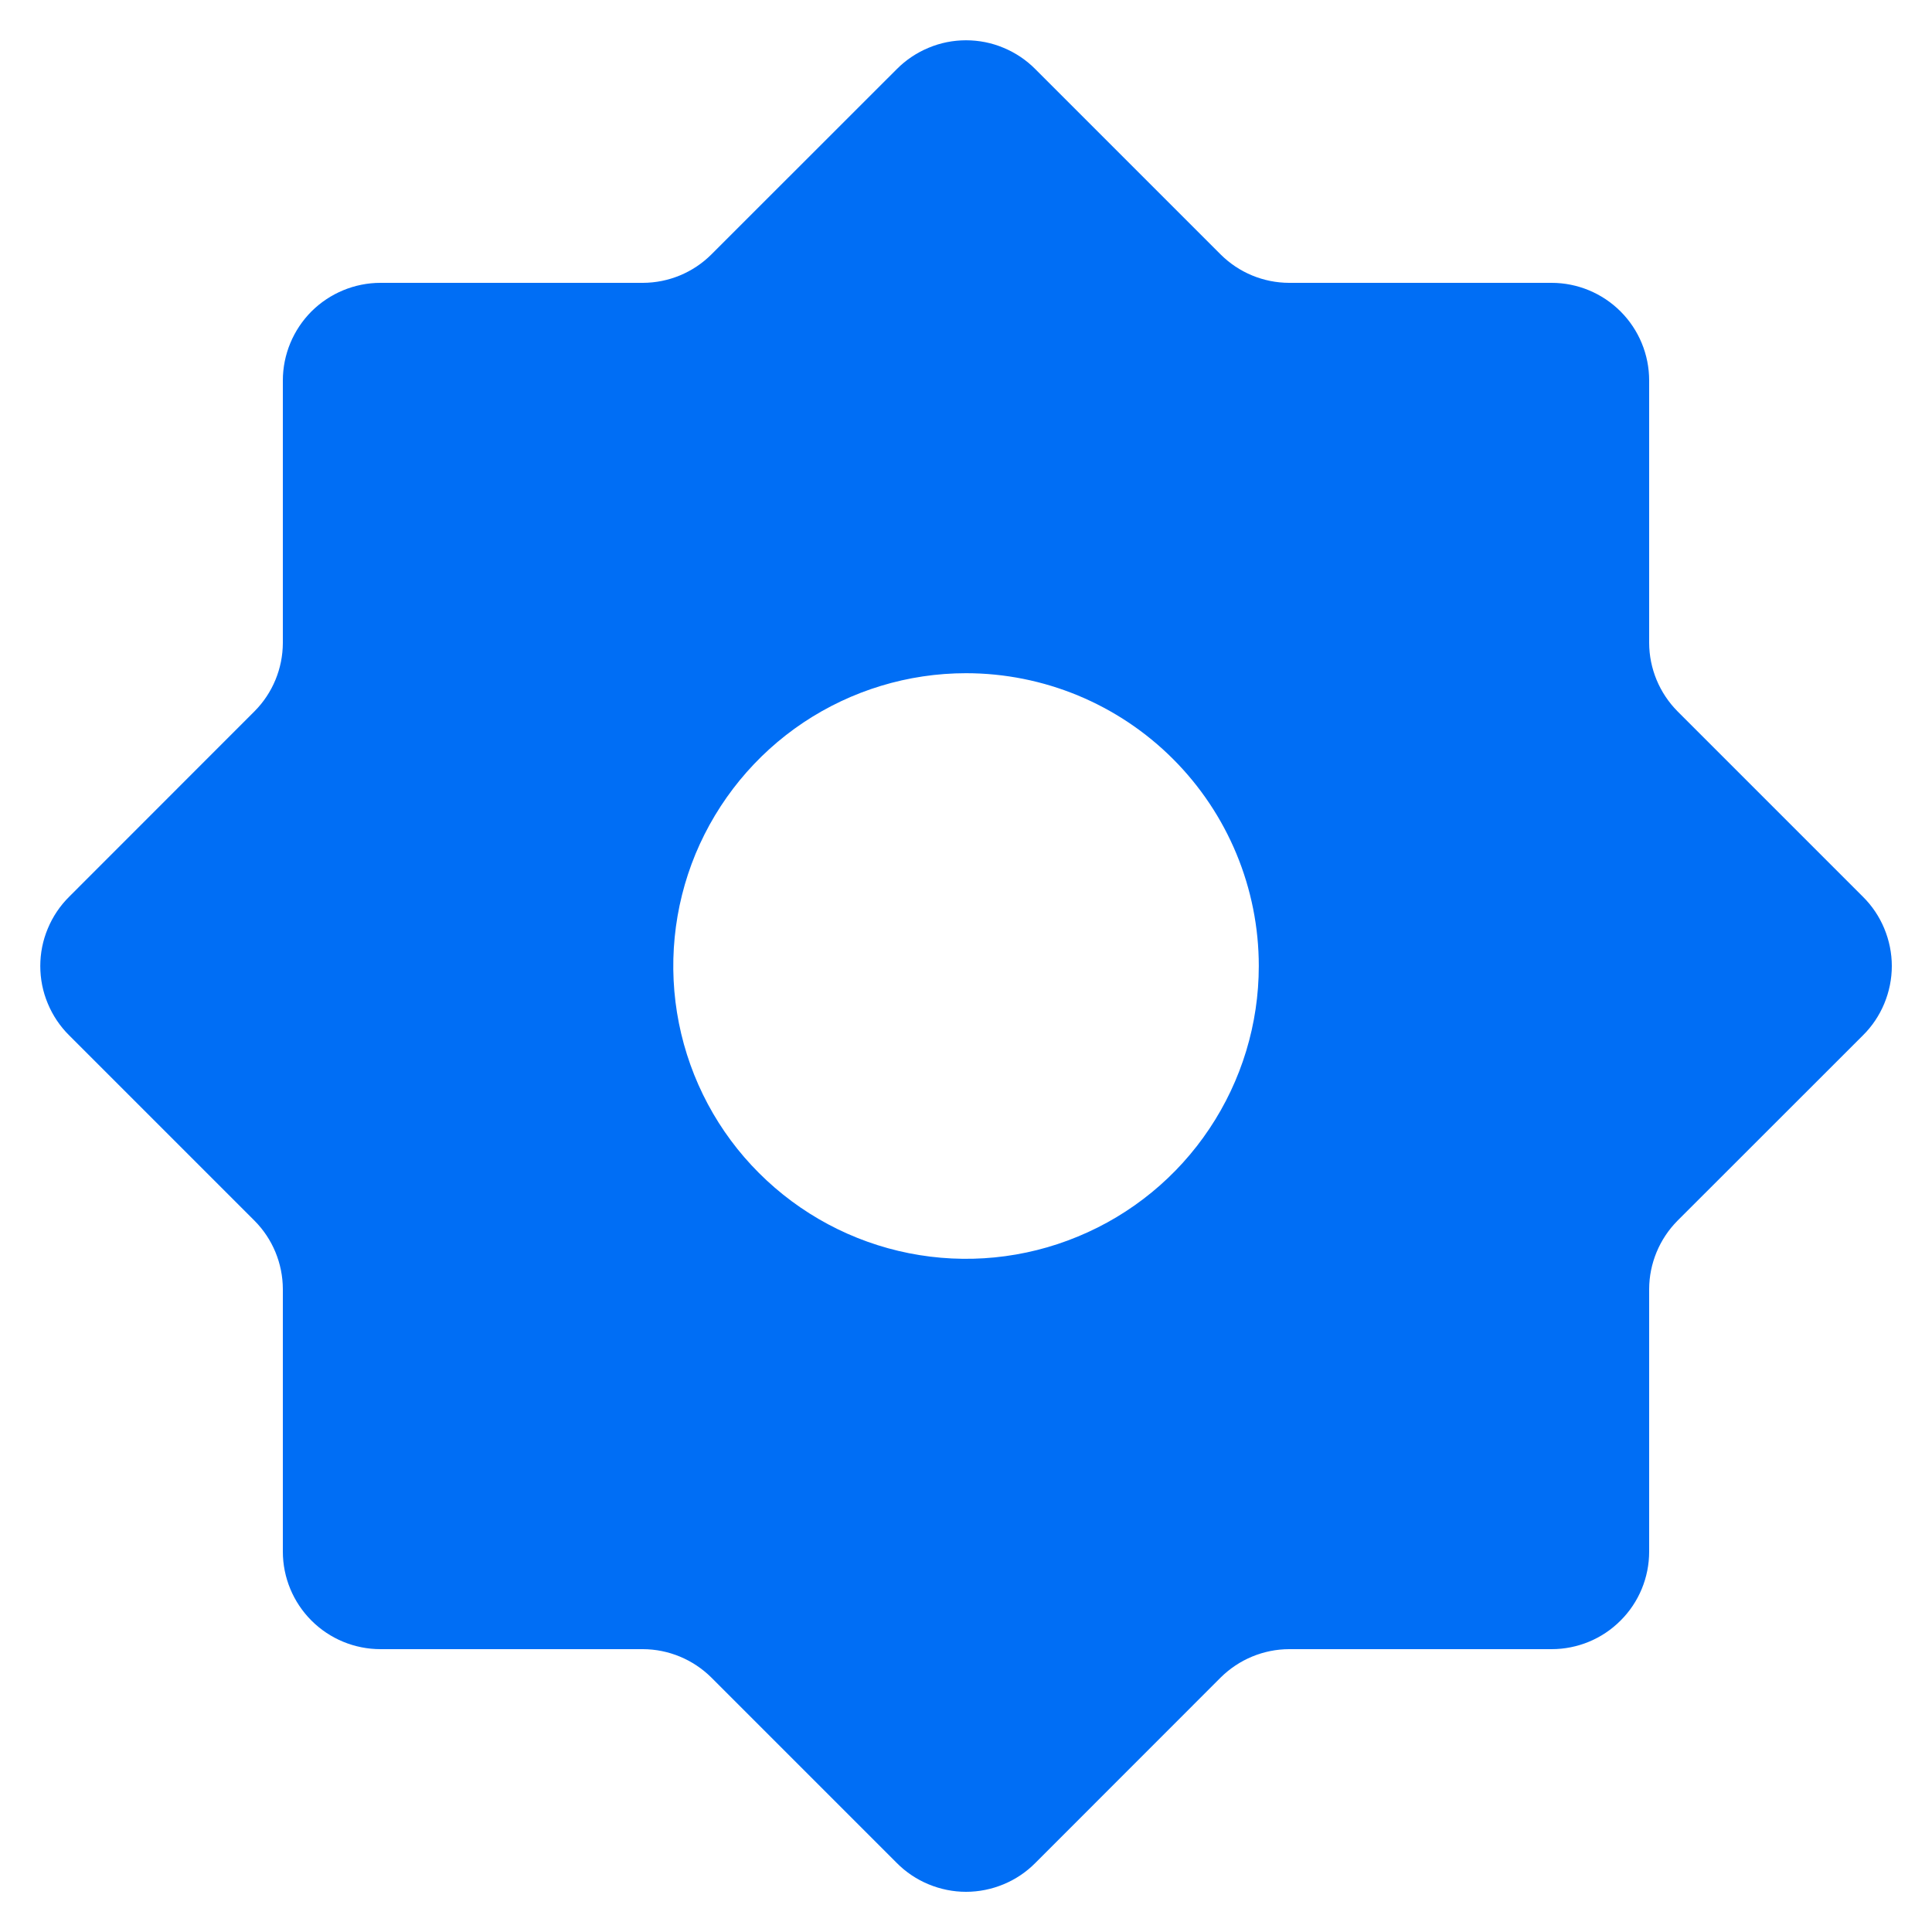 <svg width="20" height="20" viewBox="0 0 20 20" fill="none" xmlns="http://www.w3.org/2000/svg">
<path d="M17.365 7.363L19.285 9.283C19.38 9.377 19.455 9.489 19.506 9.612C19.557 9.735 19.584 9.867 19.584 10C19.584 10.134 19.557 10.266 19.506 10.389C19.455 10.512 19.38 10.624 19.285 10.718L17.365 12.637C17.179 12.825 17.073 13.079 17.072 13.344V16.062C17.072 16.33 16.966 16.587 16.776 16.776C16.587 16.966 16.33 17.072 16.062 17.072H13.344C13.079 17.073 12.825 17.179 12.637 17.365L10.718 19.285C10.624 19.38 10.512 19.455 10.389 19.506C10.266 19.557 10.134 19.584 10 19.584C9.867 19.584 9.735 19.557 9.612 19.506C9.489 19.455 9.377 19.38 9.283 19.285L7.363 17.365C7.175 17.179 6.921 17.073 6.656 17.072H3.939C3.671 17.072 3.414 16.966 3.224 16.776C3.035 16.587 2.928 16.33 2.928 16.062V13.344C2.927 13.079 2.822 12.825 2.635 12.637L0.716 10.718C0.621 10.624 0.546 10.512 0.495 10.389C0.443 10.266 0.417 10.134 0.417 10C0.417 9.867 0.443 9.735 0.495 9.612C0.546 9.489 0.621 9.377 0.716 9.283L2.635 7.363C2.822 7.175 2.927 6.921 2.928 6.656V3.939C2.928 3.671 3.035 3.414 3.224 3.224C3.414 3.035 3.671 2.928 3.939 2.928H6.656C6.921 2.927 7.175 2.822 7.363 2.635L9.283 0.716C9.377 0.621 9.489 0.546 9.612 0.495C9.735 0.443 9.867 0.417 10 0.417C10.134 0.417 10.266 0.443 10.389 0.495C10.512 0.546 10.624 0.621 10.718 0.716L12.637 2.635C12.825 2.822 13.079 2.927 13.344 2.928H16.062C16.33 2.928 16.587 3.035 16.776 3.224C16.966 3.414 17.072 3.671 17.072 3.939V6.656C17.073 6.921 17.179 7.175 17.365 7.363ZM10 6.969C9.401 6.969 8.815 7.147 8.316 7.48C7.818 7.813 7.43 8.287 7.2 8.84C6.971 9.394 6.911 10.004 7.028 10.592C7.145 11.18 7.433 11.72 7.857 12.143C8.281 12.567 8.821 12.856 9.409 12.973C9.997 13.09 10.606 13.03 11.16 12.8C11.714 12.571 12.187 12.183 12.52 11.684C12.853 11.186 13.031 10.6 13.031 10C13.031 9.197 12.712 8.426 12.143 7.857C11.575 7.289 10.804 6.969 10 6.969Z" fill="#006EF5"/>
</svg>
